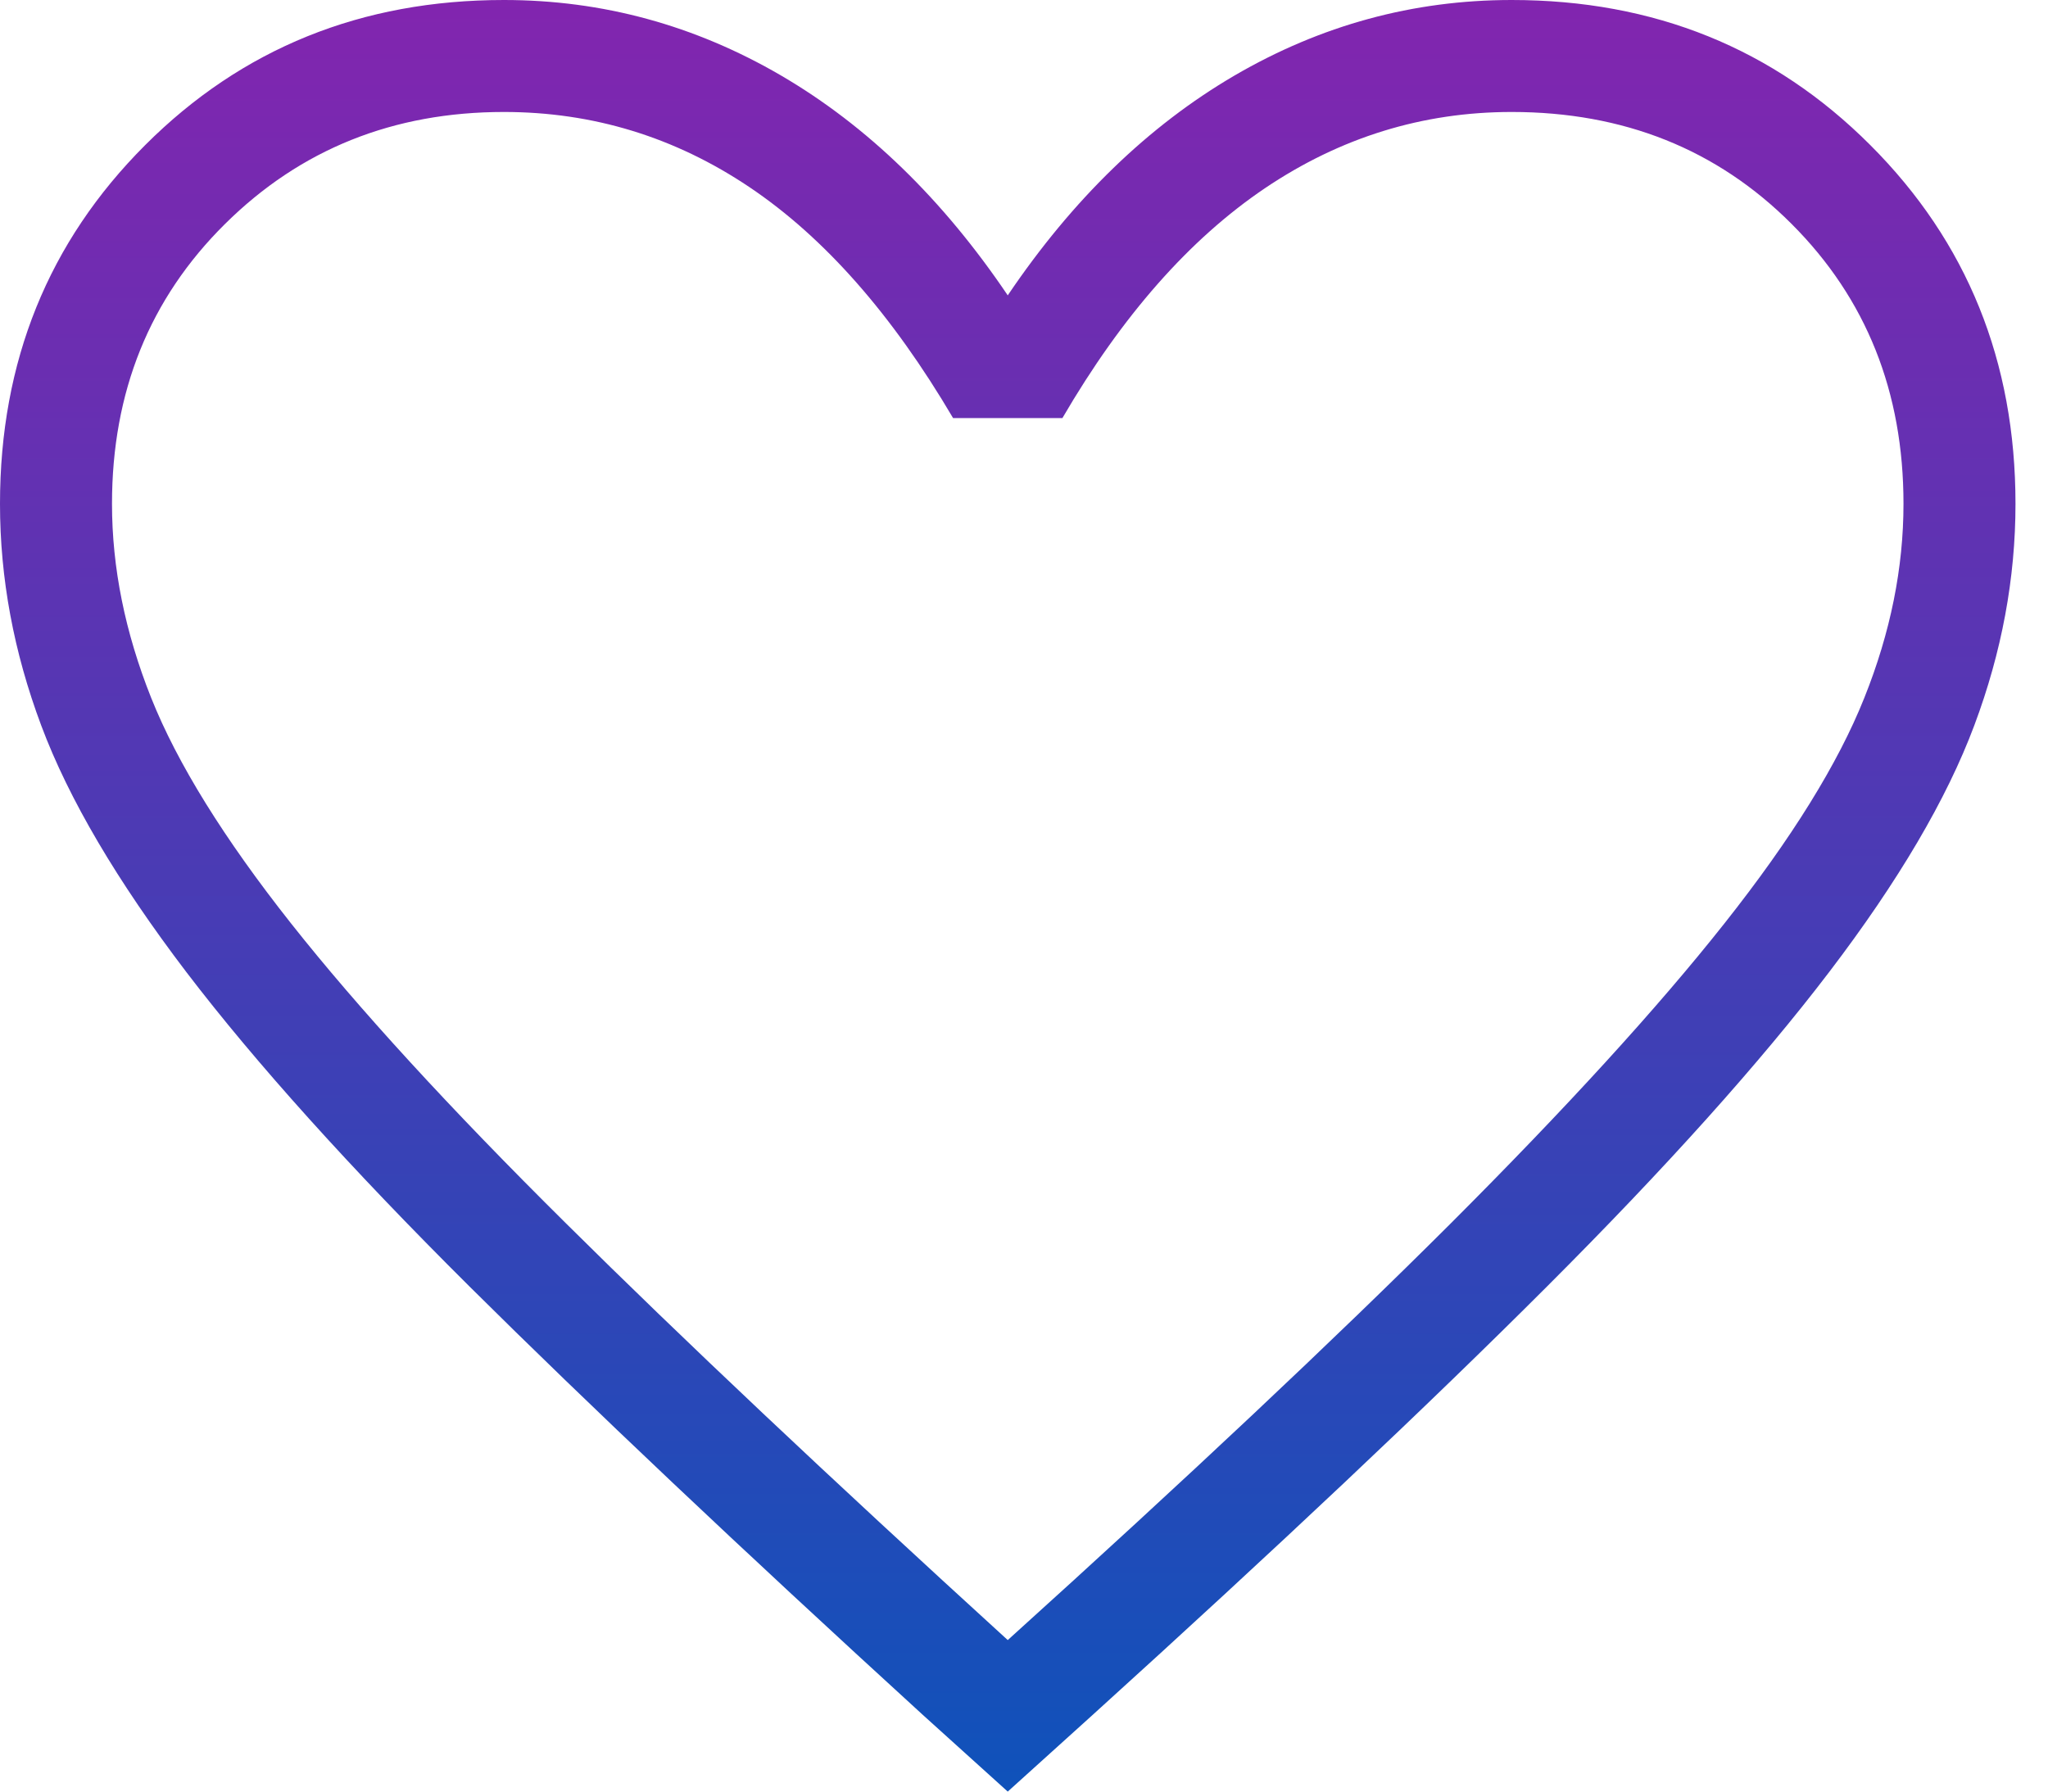 <svg width="16" height="14" viewBox="0 0 16 14" fill="none" xmlns="http://www.w3.org/2000/svg">
<path d="M7.873 14L7.21 13.401C5.783 12.097 4.602 10.98 3.667 10.052C2.733 9.123 1.996 8.304 1.455 7.595C0.915 6.885 0.537 6.244 0.322 5.669C0.107 5.095 0 4.518 0 3.937C0 2.824 0.378 1.89 1.134 1.134C1.89 0.378 2.824 0 3.937 0C4.706 0 5.428 0.197 6.102 0.59C6.776 0.984 7.366 1.557 7.873 2.308C8.38 1.557 8.971 0.984 9.645 0.59C10.319 0.197 11.04 0 11.81 0C12.922 0 13.857 0.378 14.612 1.134C15.368 1.89 15.746 2.824 15.746 3.937C15.746 4.518 15.639 5.095 15.424 5.669C15.209 6.244 14.832 6.885 14.291 7.595C13.751 8.304 13.016 9.123 12.087 10.052C11.159 10.98 9.975 12.097 8.536 13.401L7.873 14ZM7.873 12.816C9.273 11.551 10.425 10.467 11.329 9.565C12.232 8.662 12.947 7.88 13.472 7.216C13.997 6.553 14.361 5.965 14.565 5.453C14.77 4.941 14.871 4.436 14.871 3.937C14.871 3.062 14.58 2.333 13.997 1.75C13.414 1.166 12.684 0.875 11.81 0.875C11.113 0.875 10.471 1.074 9.882 1.471C9.293 1.869 8.766 2.467 8.3 3.267H7.446C6.969 2.456 6.439 1.855 5.856 1.463C5.273 1.071 4.633 0.875 3.937 0.875C3.073 0.875 2.347 1.166 1.758 1.75C1.169 2.333 0.875 3.062 0.875 3.937C0.875 4.436 0.977 4.941 1.181 5.453C1.385 5.965 1.75 6.553 2.274 7.216C2.799 7.88 3.514 8.66 4.418 9.556C5.322 10.453 6.473 11.539 7.873 12.816Z" fill="url(#paint0_linear_4065_500)"/>
<defs>
<linearGradient id="paint0_linear_4065_500" x1="7.873" y1="0" x2="7.873" y2="14" gradientUnits="userSpaceOnUse">
<stop stop-color="#8225AF"/>
<stop offset="1" stop-color="#0F52BA"/>
</linearGradient>
</defs>
</svg>
